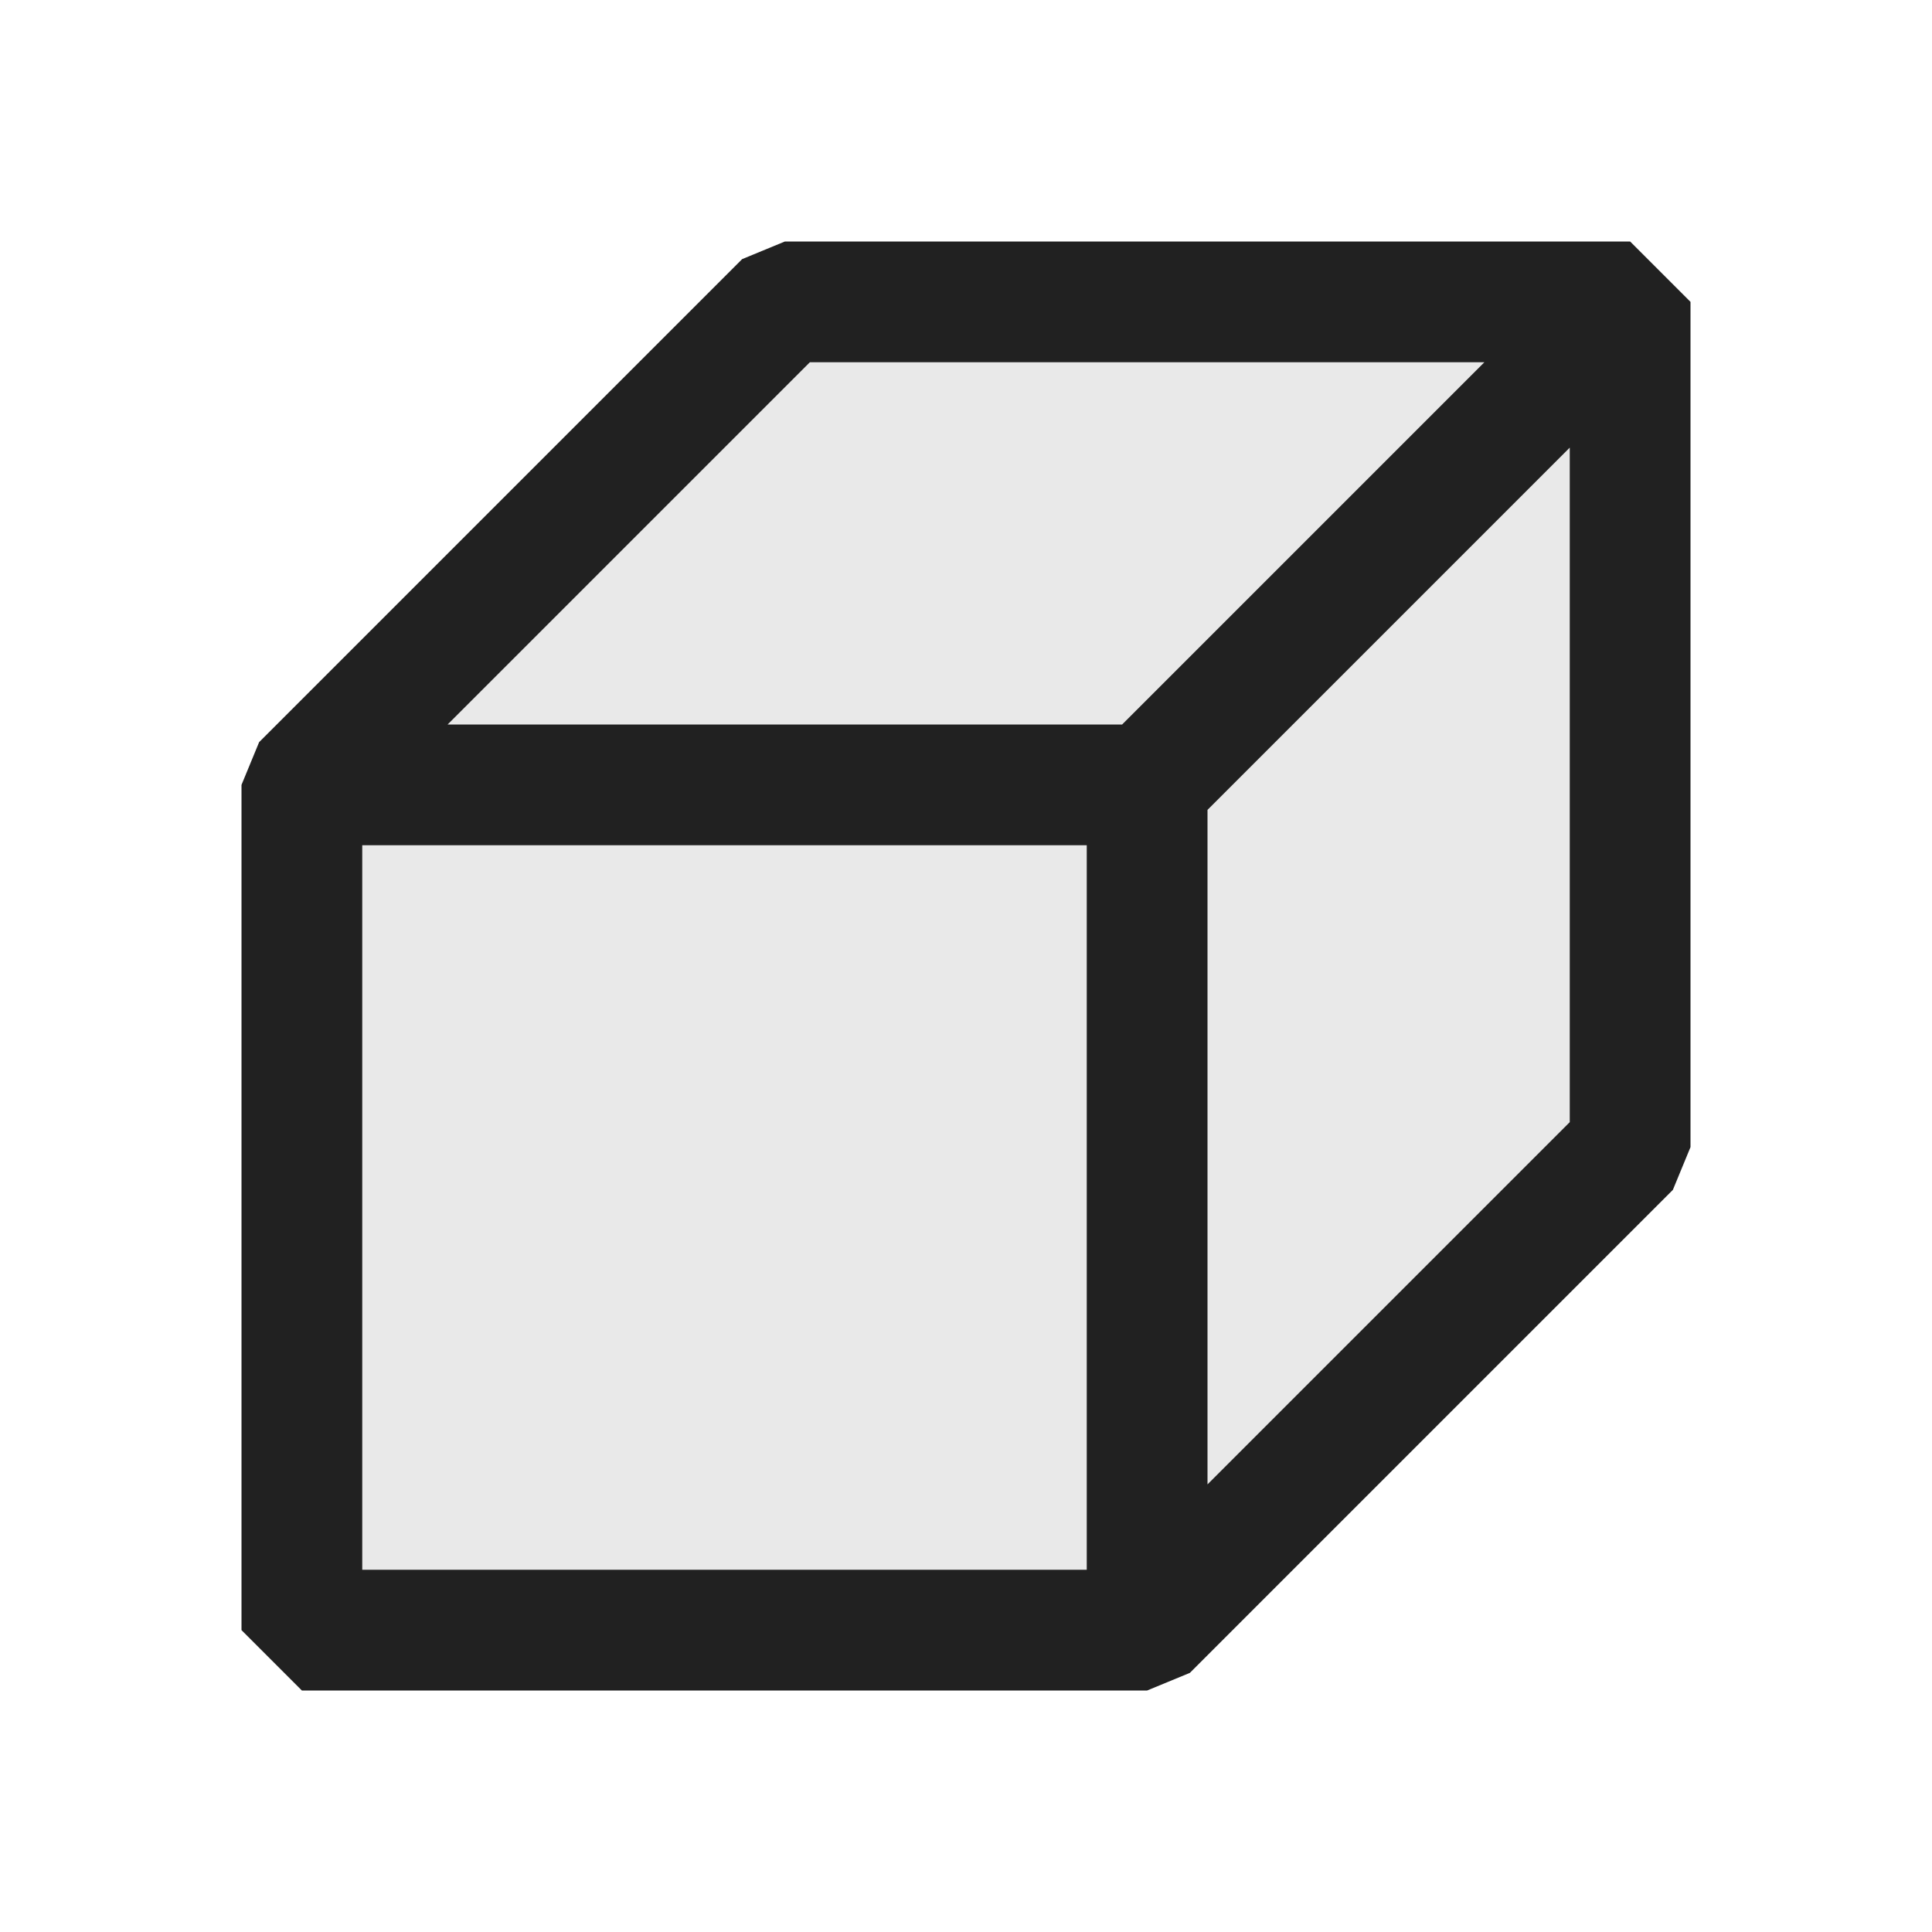 <svg xmlns="http://www.w3.org/2000/svg" viewBox="0 0 16 16">
  <defs>
    <style>.canvas{fill: none; opacity: 0;}.light-defaultgrey-10{fill: #212121; opacity: 0.1;}.light-defaultgrey{fill: #212121; opacity: 1;}</style>
  </defs>
  <title>ModelThreeD</title>
  <g id="canvas">
    <path class="canvas" d="M16,16H0V0H16Z" />
  </g>
  <g id="level-1">
    <path class="light-defaultgrey-10" d="M2.5,6.5l4-4h7v7l-4,4h-7Z" />
    <path class="light-defaultgrey" d="M13.5,2h-7l-.354.146-4,4L2,6.5v7l.5.5h7l.354-.146,4-4L14,9.5v-7ZM9,13H3V7H9Zm.293-7H3.707l3-3h5.586ZM13,9.293l-3,3V6.707l3-3Z" />
  </g>
</svg>
